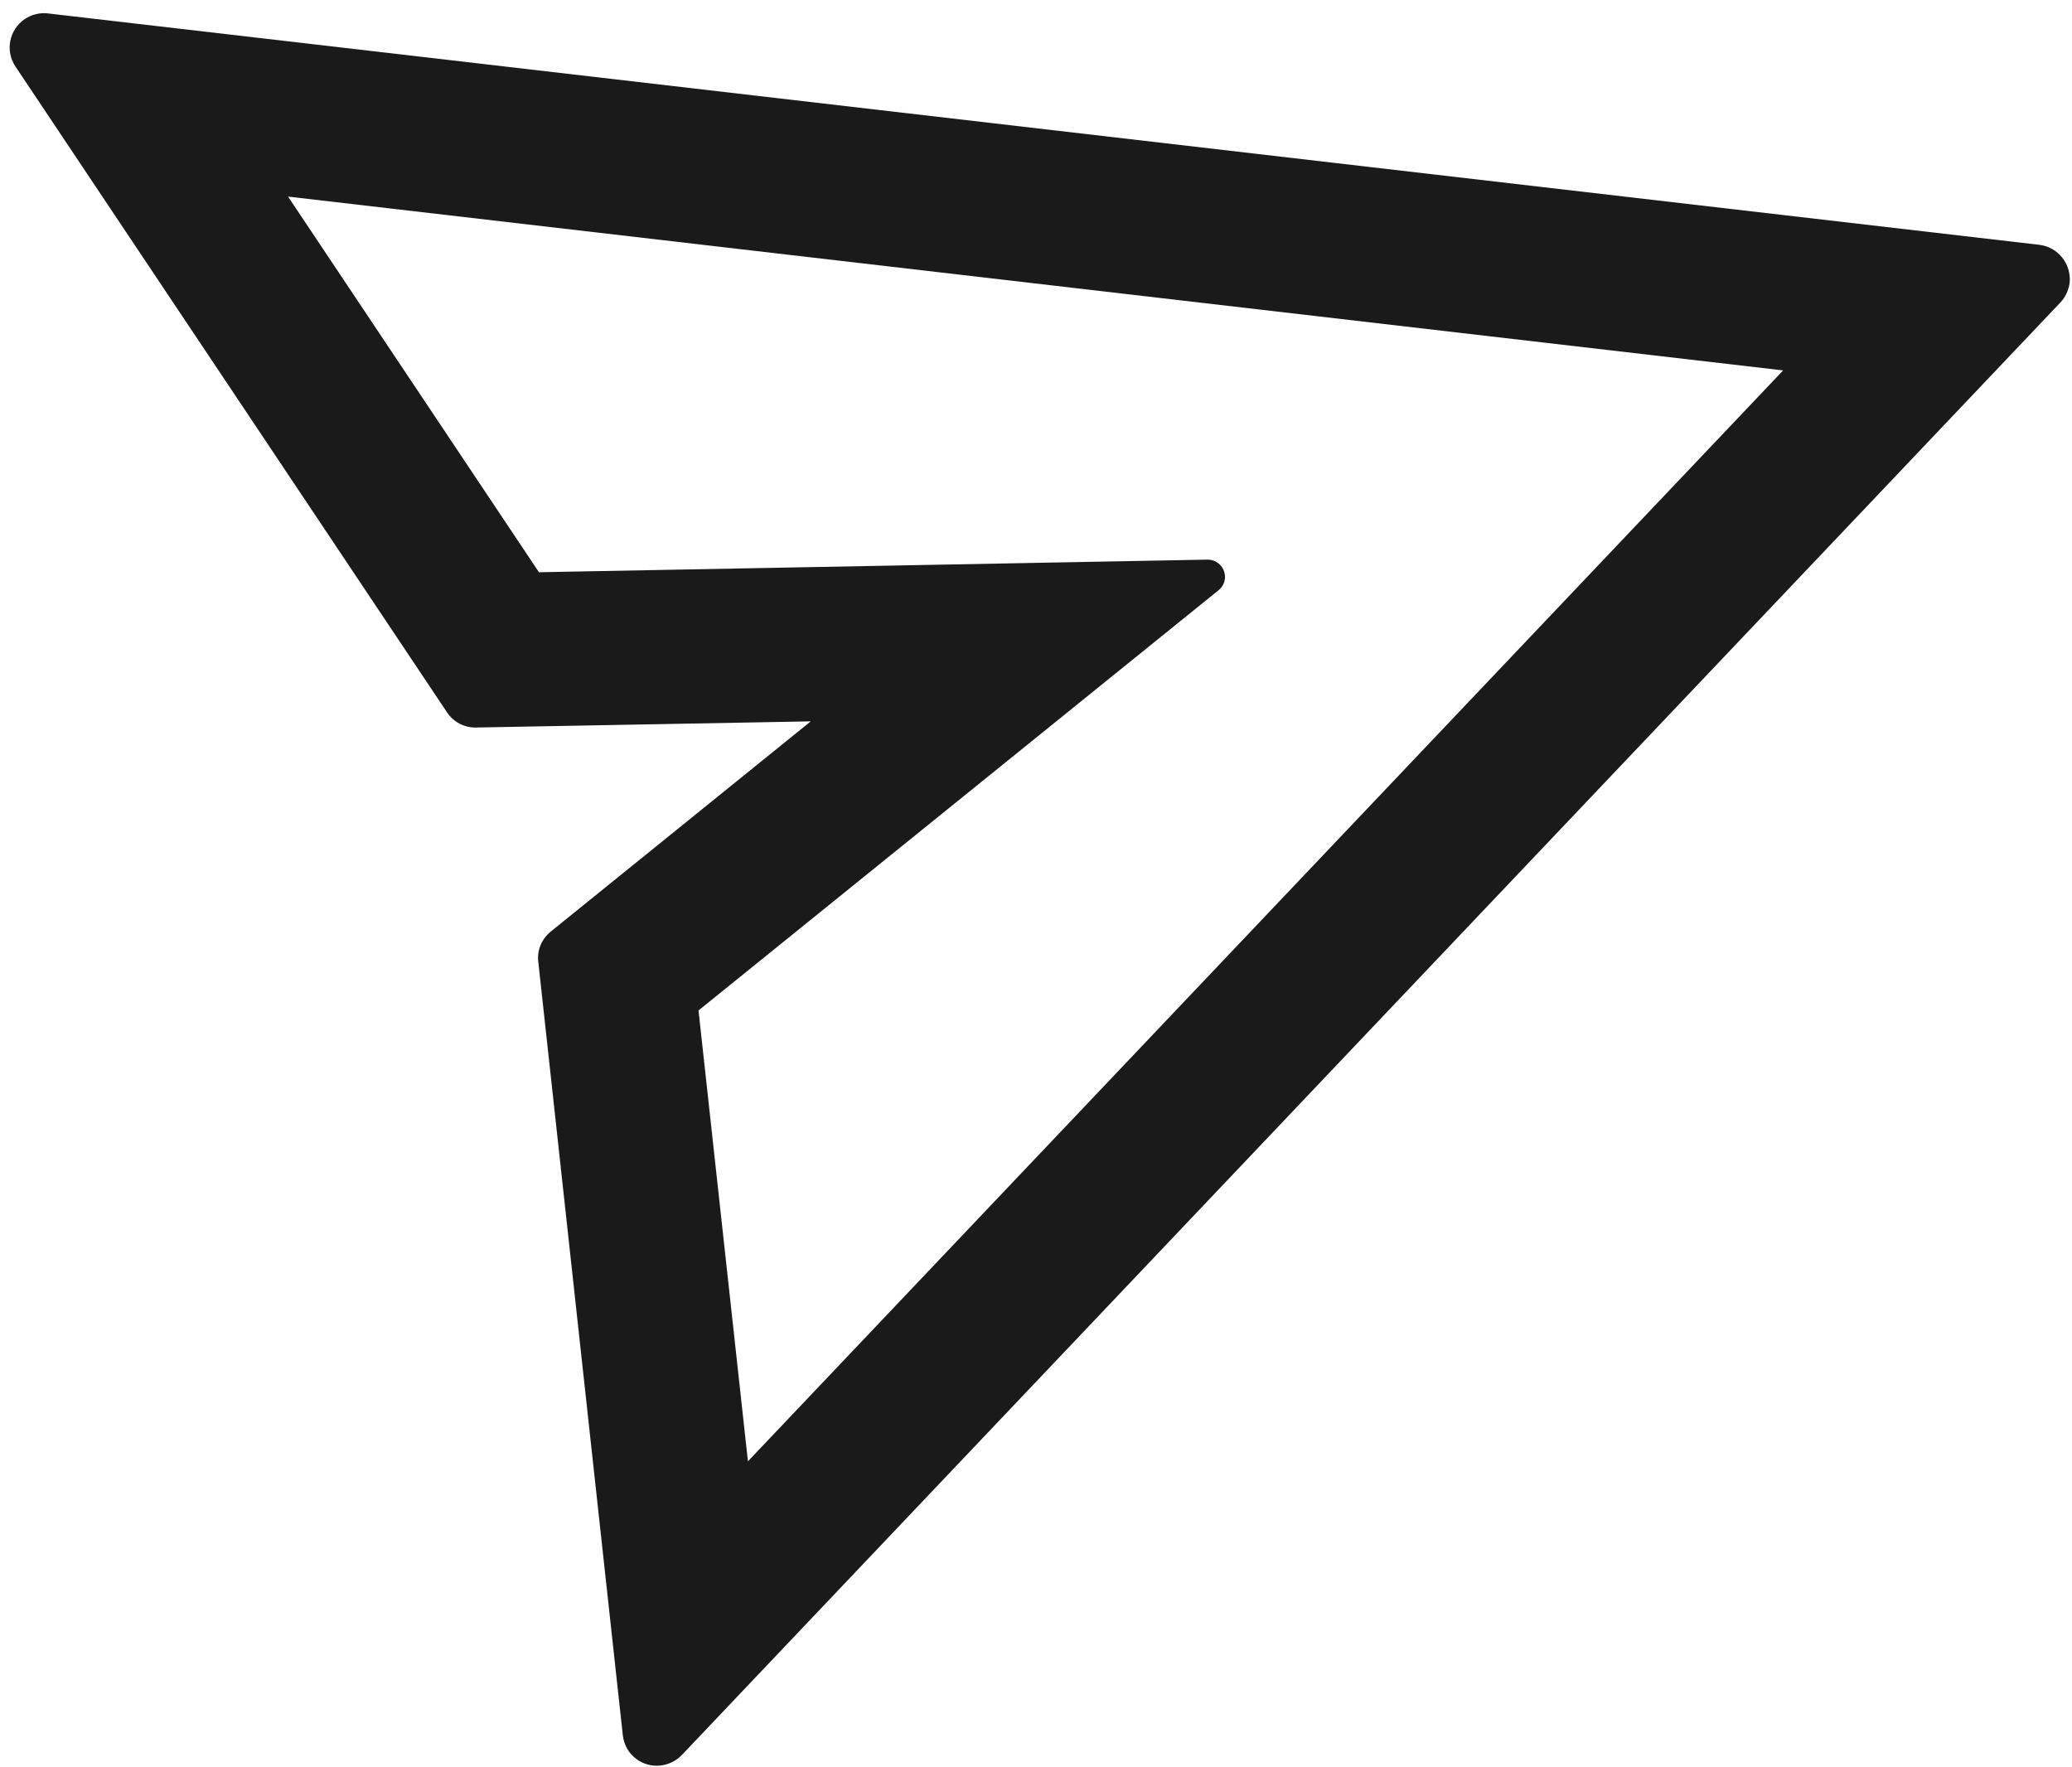 <svg width="34" height="29" viewBox="0 0 34 29" fill="none" xmlns="http://www.w3.org/2000/svg">
<path d="M33.463 4.017L0.785 0.22C0.653 0.205 0.519 0.238 0.408 0.312C0.152 0.484 0.08 0.832 0.253 1.091L7.336 11.69C7.442 11.849 7.623 11.944 7.815 11.938L13.304 11.837L9.038 15.286C8.888 15.408 8.809 15.594 8.833 15.784L10.22 28.474C10.235 28.607 10.295 28.731 10.391 28.82C10.614 29.034 10.97 29.024 11.188 28.799L33.808 4.965C33.892 4.878 33.944 4.762 33.961 4.644C33.993 4.333 33.772 4.054 33.463 4.017ZM12.273 23.979L11.462 16.581L19.996 9.685C20.063 9.631 20.104 9.549 20.101 9.46C20.097 9.305 19.97 9.182 19.814 9.183L8.844 9.39L4.727 3.226L29.26 6.078L12.273 23.979Z" fill="#1A1A1A"/>
</svg>

